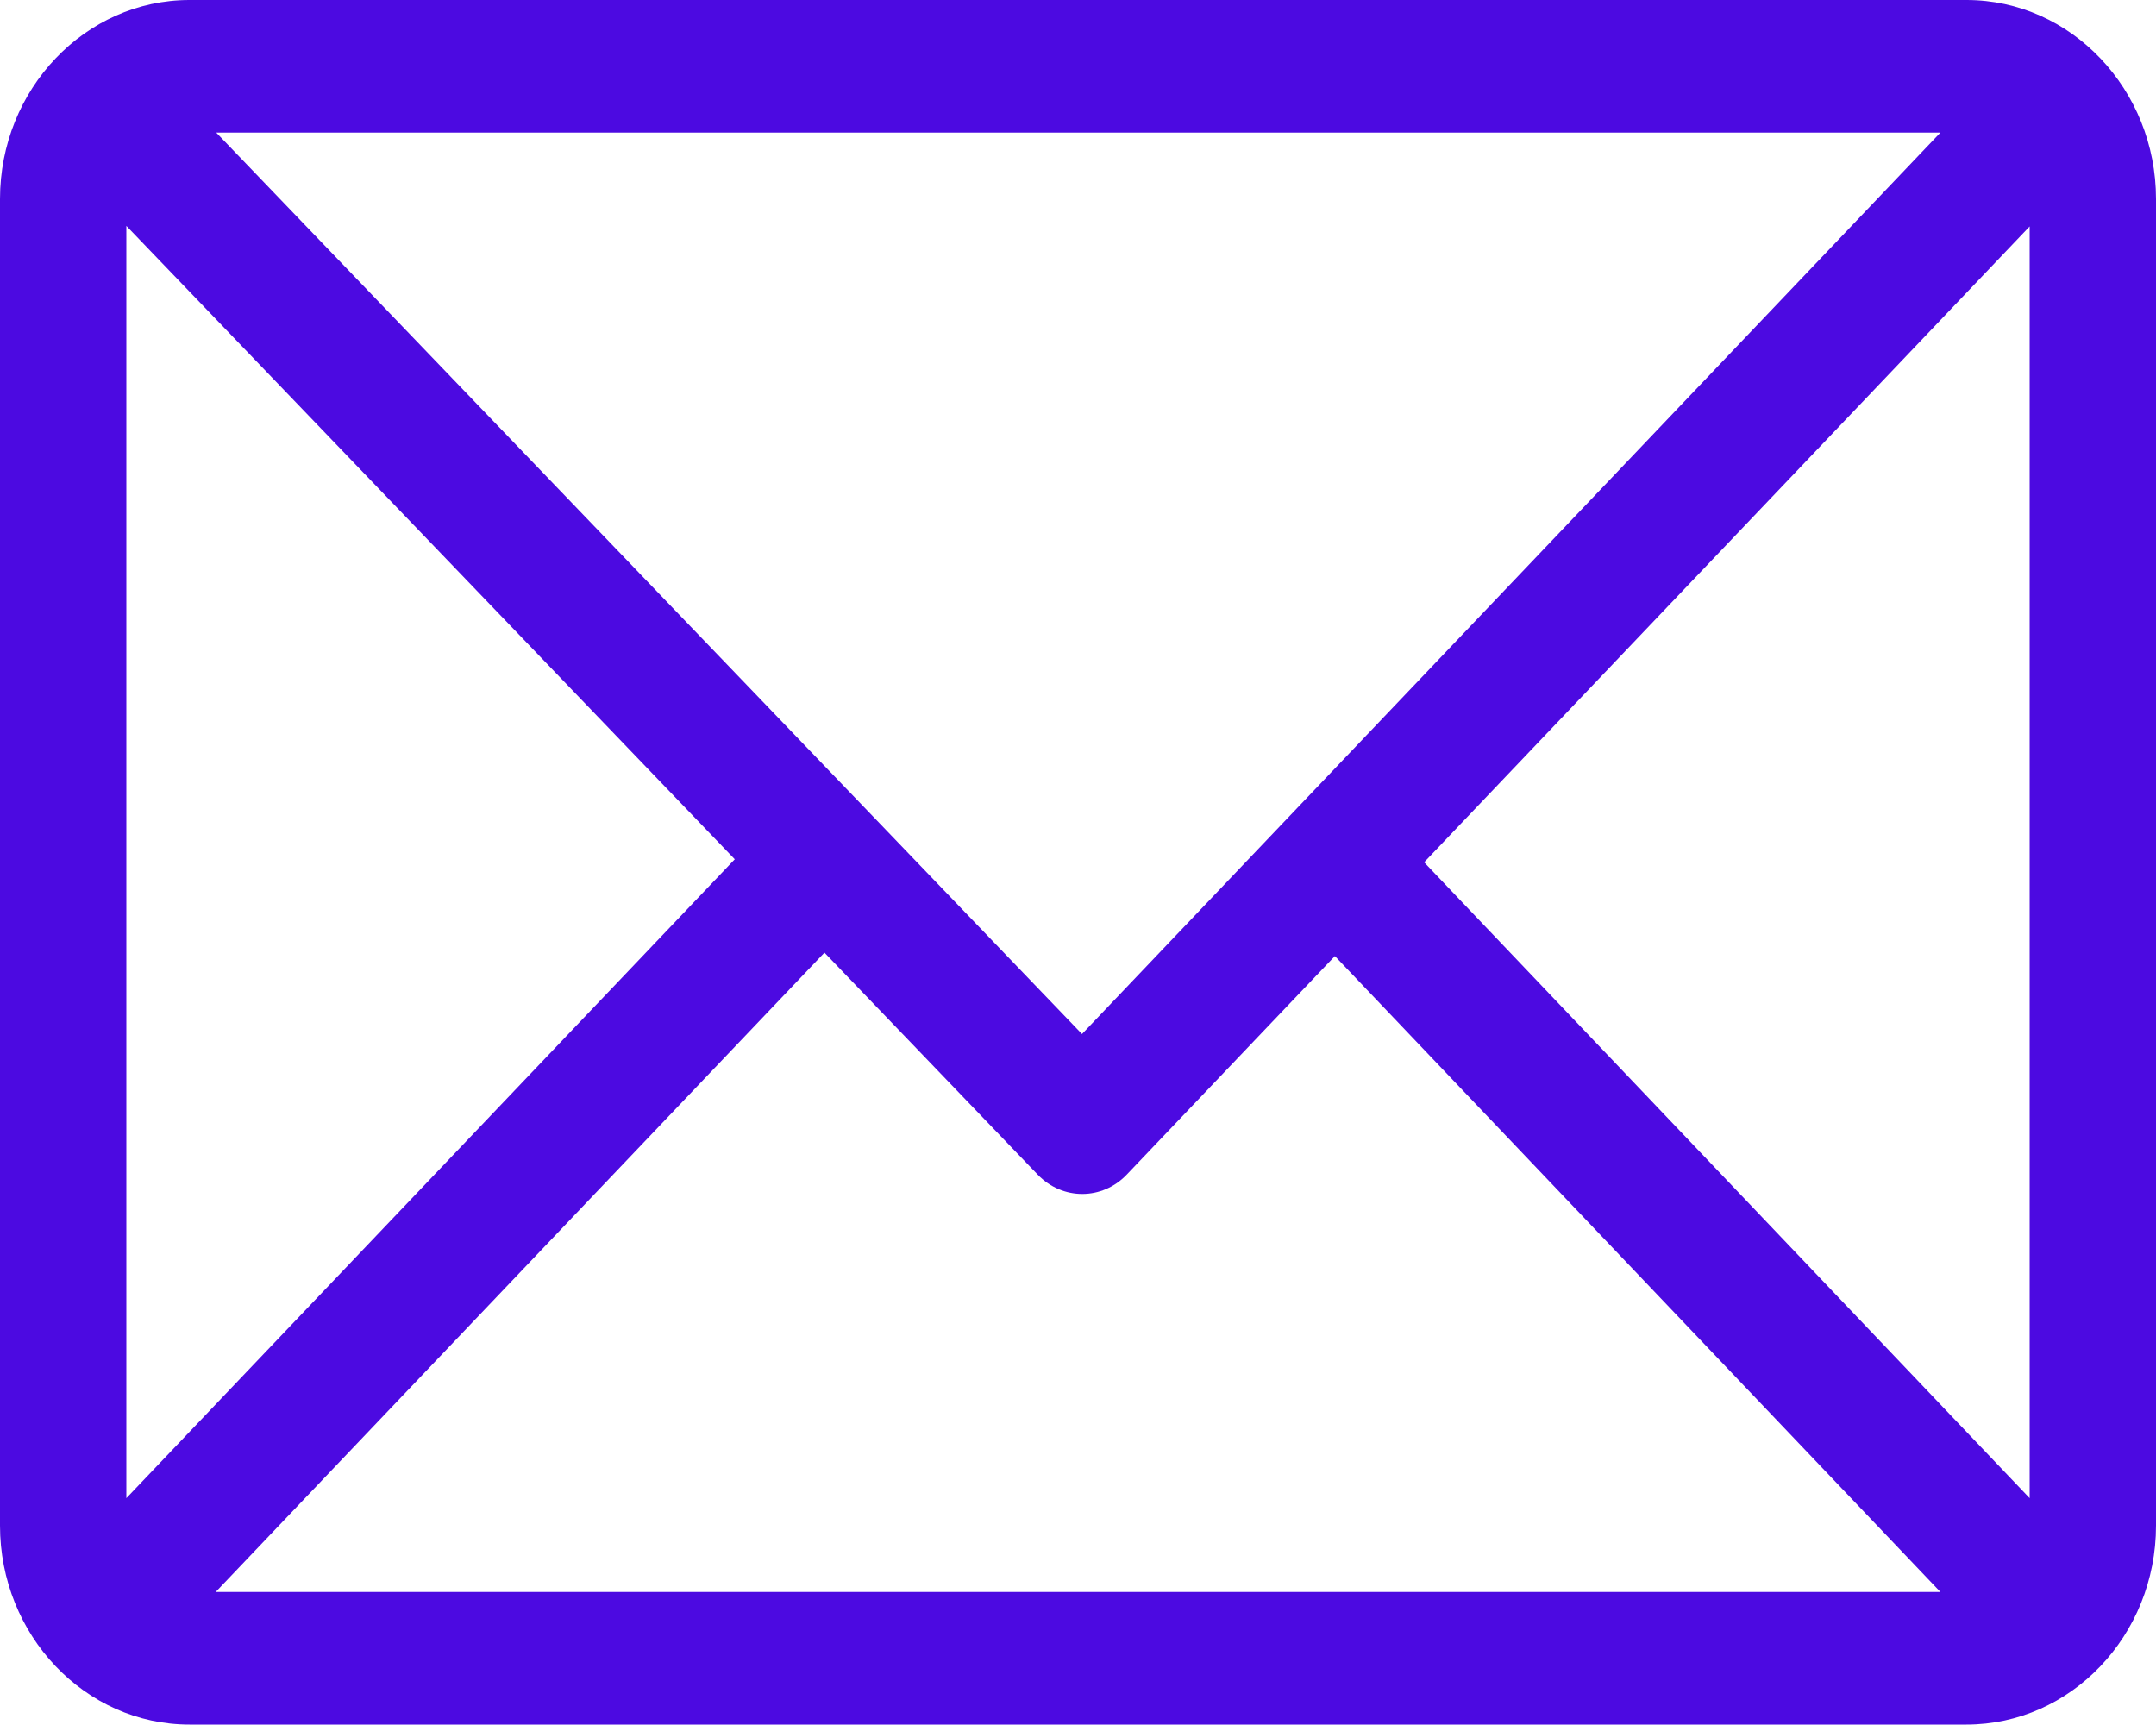 <svg width="20" height="16" viewBox="0 0 20 16" fill="none" xmlns="http://www.w3.org/2000/svg">
<path d="M18.242 0H1.758C0.79 0 0 0.828 0 1.846V14.15C0 15.164 0.786 15.996 1.758 15.996H18.242C19.208 15.996 20 15.171 20 14.15V1.846C20 0.832 19.214 0 18.242 0ZM18 1.23L10.037 9.591L2.006 1.23H18ZM1.172 13.896V2.095L6.816 7.97L1.172 13.896ZM2.001 14.766L7.648 8.836L9.627 10.896C9.856 11.134 10.225 11.134 10.453 10.894L12.383 8.868L18 14.766H2.001ZM18.828 13.896L13.211 7.998L18.828 2.1V13.896Z" fill="#4C0AE1"/>
</svg>
